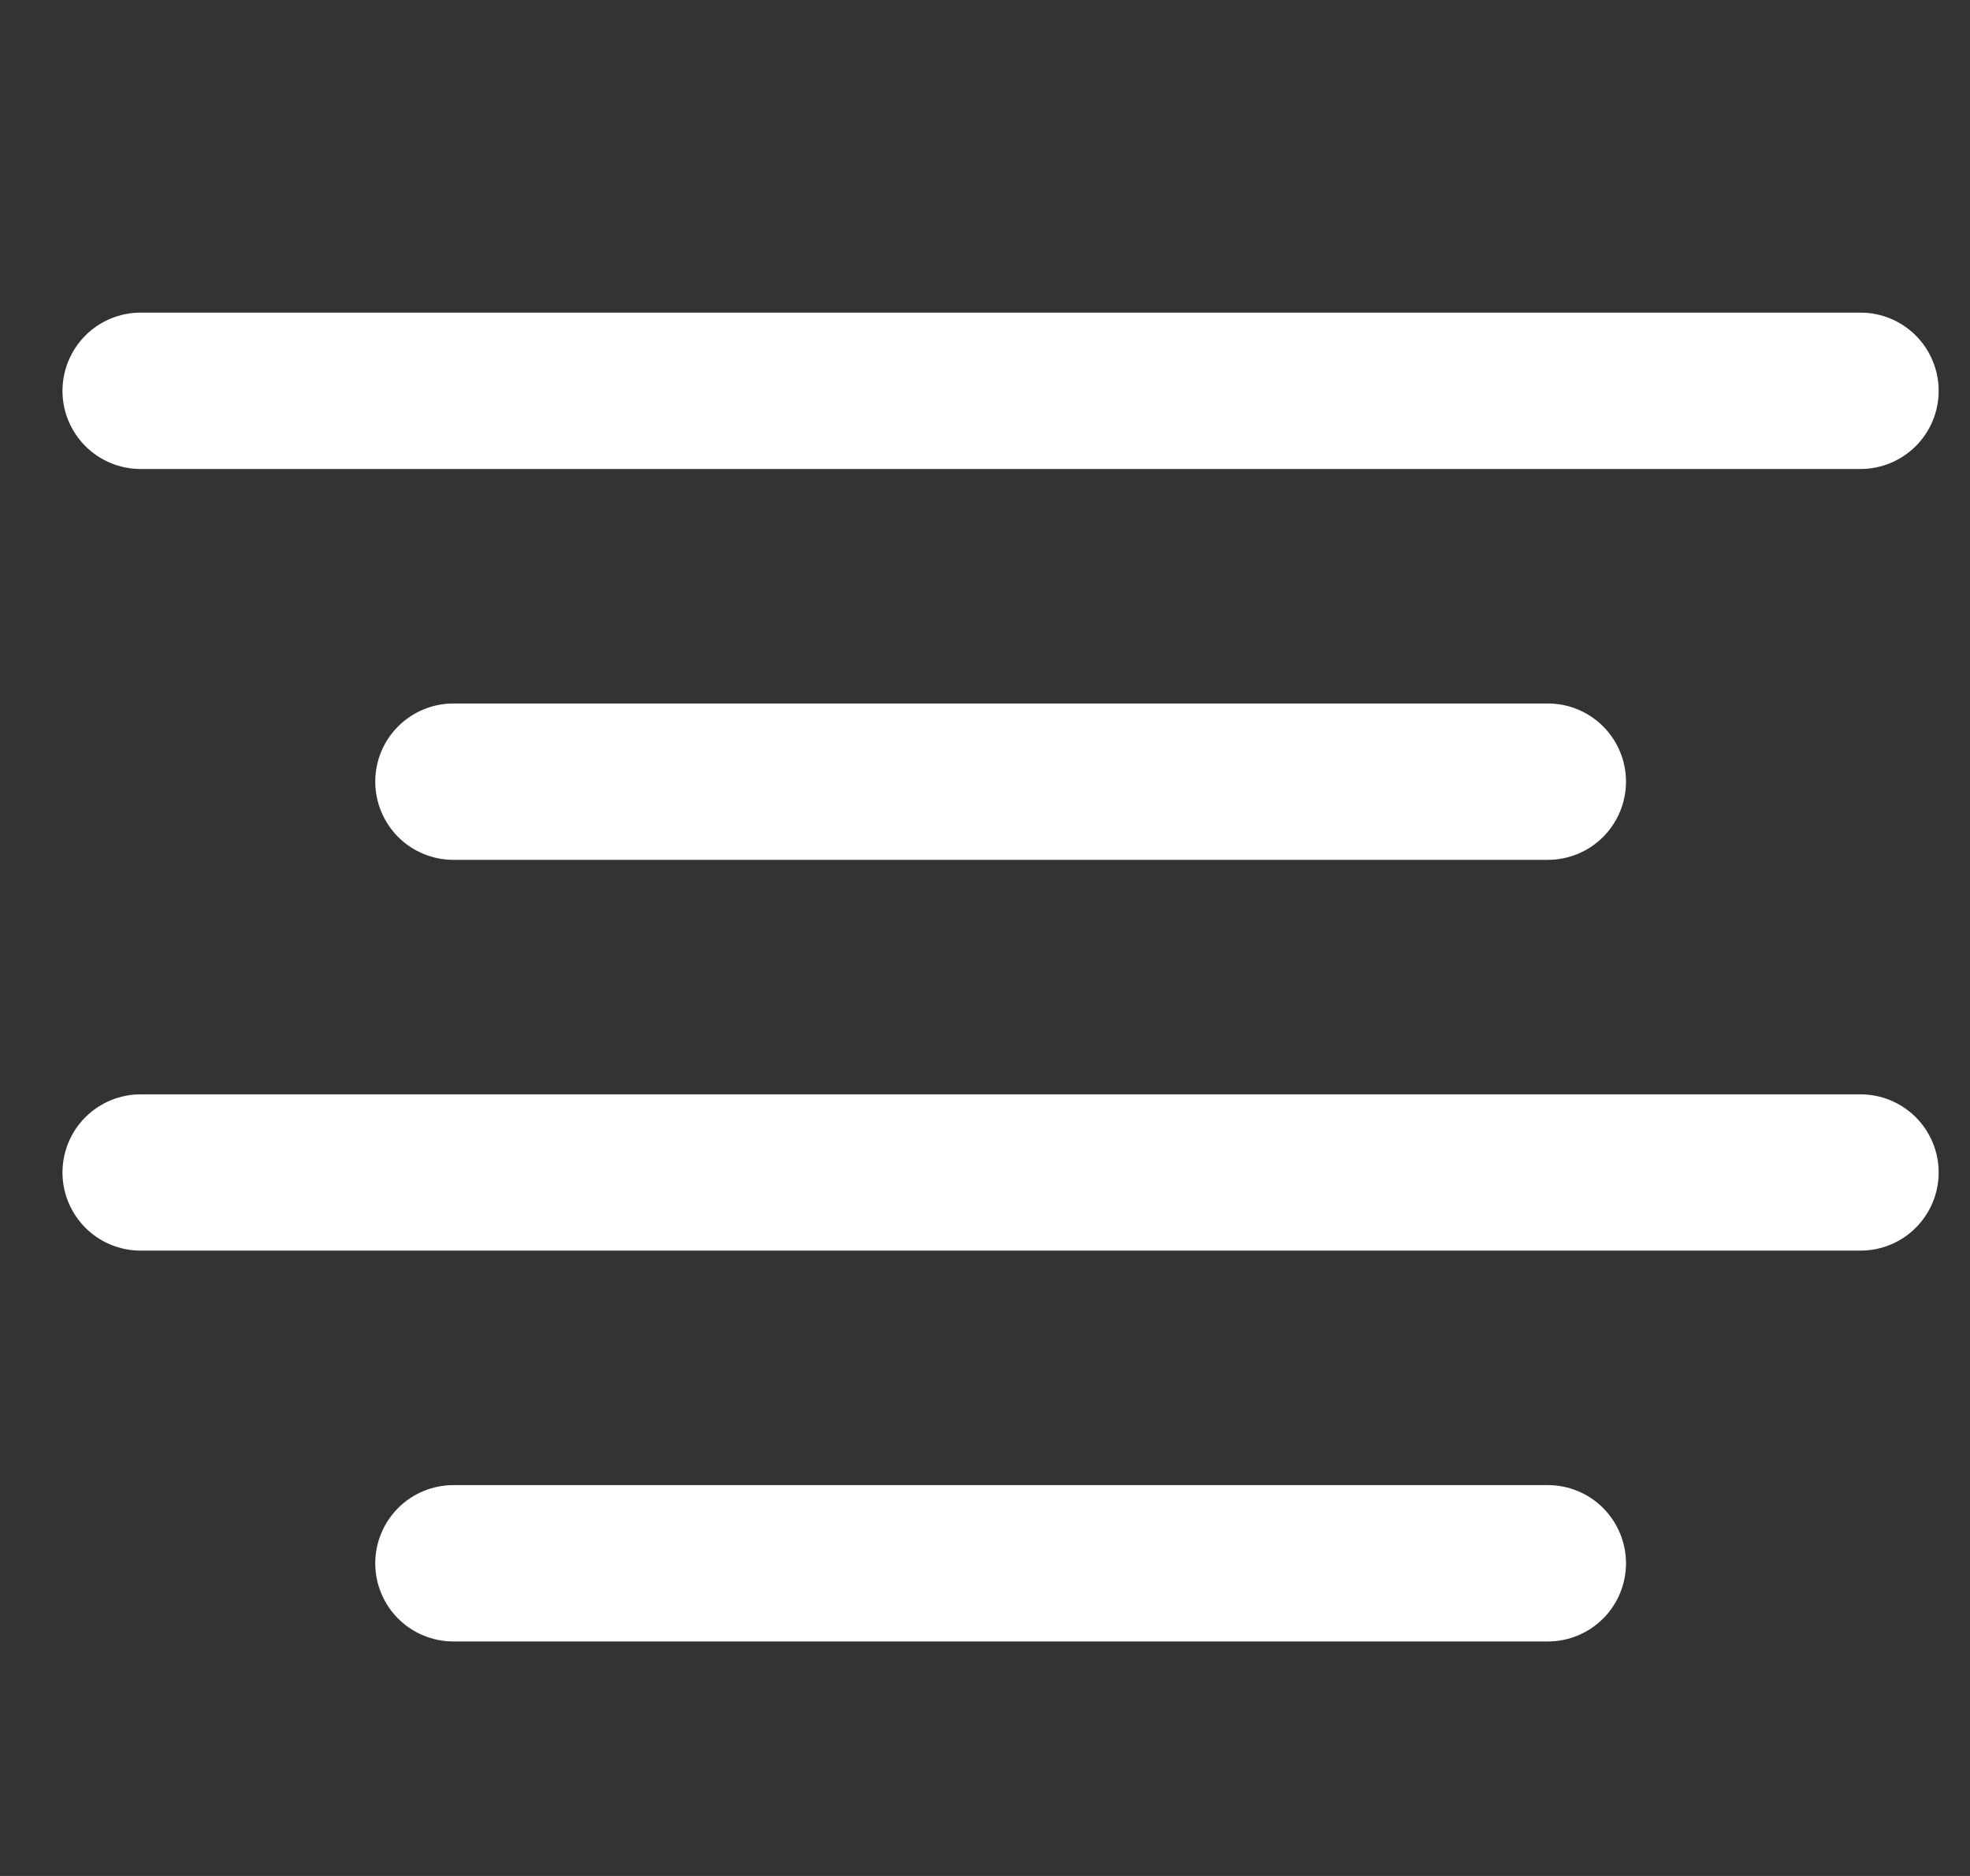 <svg width="21" height="20" viewBox="0 0 21 20" fill="none" xmlns="http://www.w3.org/2000/svg">
<rect x="0" y="0" width="21" height="20" fill="#333333" stroke="none"/>
<g clip-path="url(#clip0_39_1660)">
<path d="M1.499 5H19.833C20.054 5 20.266 4.912 20.422 4.756C20.578 4.6 20.666 4.388 20.666 4.167C20.666 3.946 20.578 3.734 20.422 3.577C20.266 3.421 20.054 3.333 19.833 3.333H1.499C1.278 3.333 1.066 3.421 0.91 3.577C0.754 3.734 0.666 3.946 0.666 4.167C0.666 4.388 0.754 4.6 0.91 4.756C1.066 4.912 1.278 5 1.499 5Z" fill="white"/>
<path d="M4.833 7.5C4.612 7.5 4.4 7.588 4.244 7.744C4.088 7.9 4 8.112 4 8.333C4 8.554 4.088 8.766 4.244 8.923C4.4 9.079 4.612 9.167 4.833 9.167H16.5C16.721 9.167 16.933 9.079 17.089 8.923C17.245 8.766 17.333 8.554 17.333 8.333C17.333 8.112 17.245 7.9 17.089 7.744C16.933 7.588 16.721 7.5 16.5 7.5H4.833Z" fill="white"/>
<path d="M16.5 15.833H4.833C4.612 15.833 4.4 15.921 4.244 16.077C4.088 16.234 4 16.446 4 16.667C4 16.888 4.088 17.1 4.244 17.256C4.4 17.412 4.612 17.5 4.833 17.5H16.5C16.721 17.5 16.933 17.412 17.089 17.256C17.245 17.1 17.333 16.888 17.333 16.667C17.333 16.446 17.245 16.234 17.089 16.077C16.933 15.921 16.721 15.833 16.5 15.833Z" fill="white"/>
<path d="M19.833 11.667H1.499C1.278 11.667 1.066 11.755 0.91 11.911C0.754 12.067 0.666 12.279 0.666 12.5C0.666 12.721 0.754 12.933 0.91 13.089C1.066 13.246 1.278 13.333 1.499 13.333H19.833C20.054 13.333 20.266 13.246 20.422 13.089C20.578 12.933 20.666 12.721 20.666 12.5C20.666 12.279 20.578 12.067 20.422 11.911C20.266 11.755 20.054 11.667 19.833 11.667Z" fill="white"/>
</g>
<defs>
<clipPath id="clip0_39_1660">
<rect width="20" height="20" fill="white" transform="translate(0.666)"/>
</clipPath>
</defs>
</svg>
